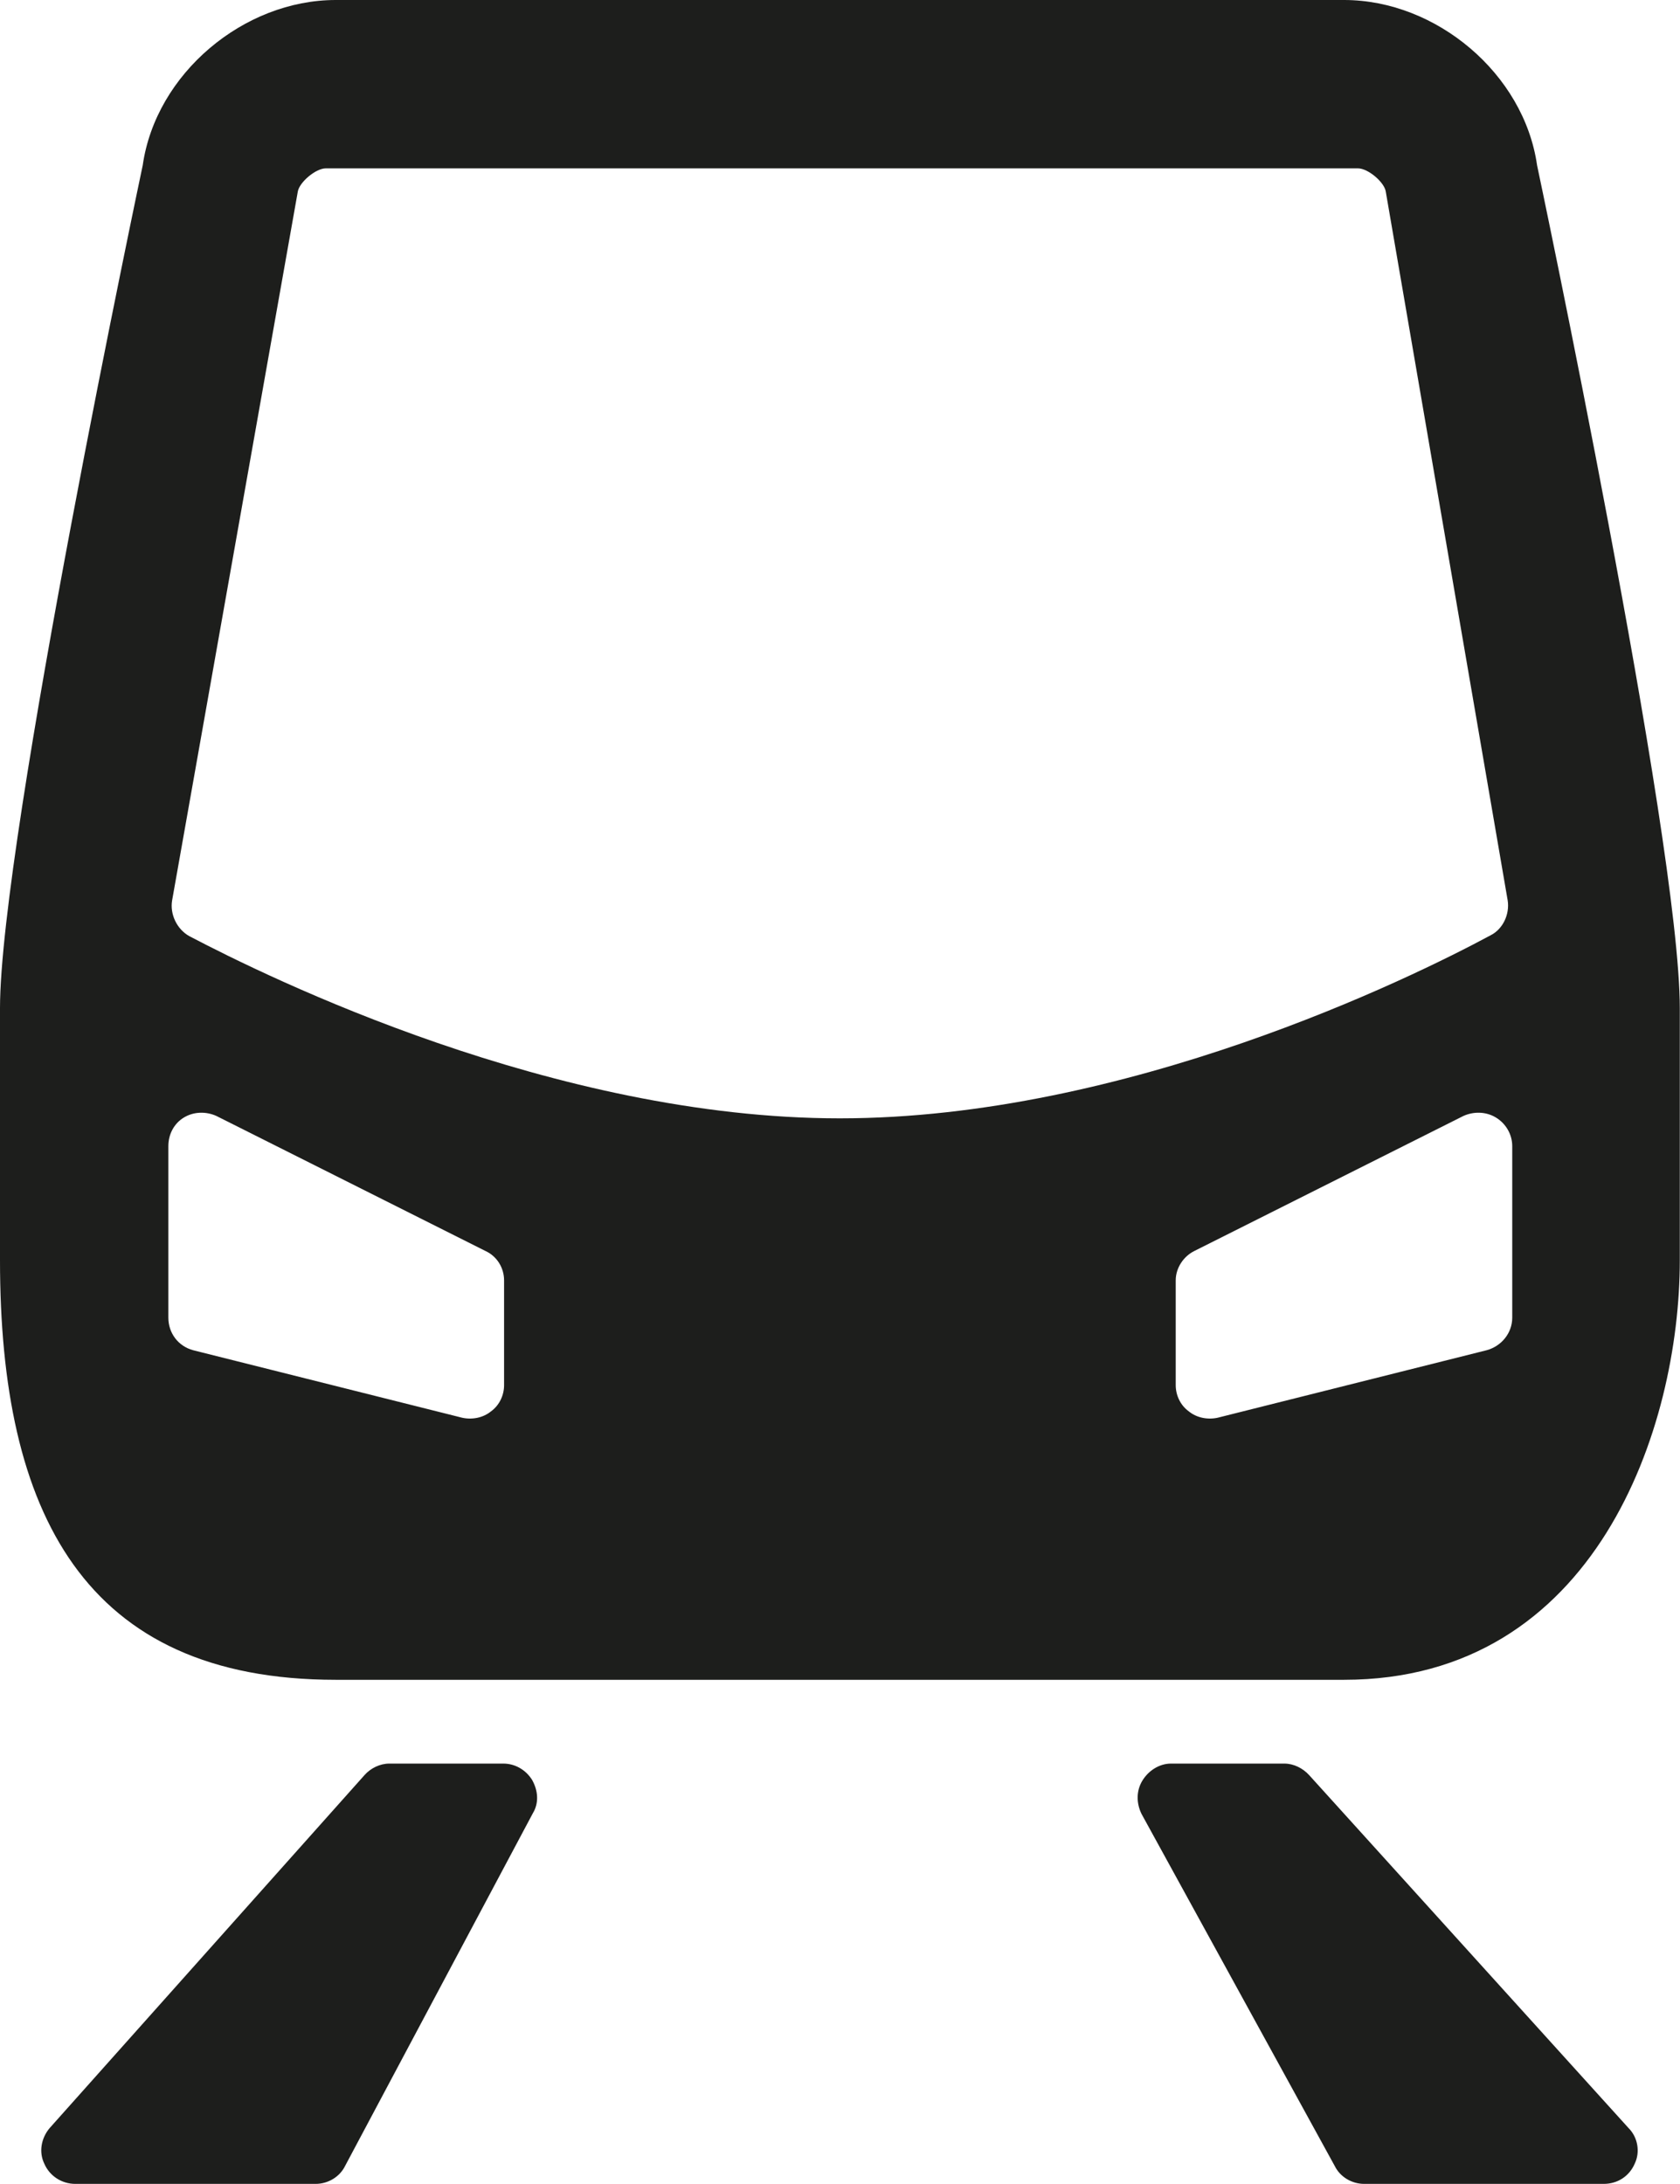 <?xml version="1.0" encoding="UTF-8"?>
<svg xmlns="http://www.w3.org/2000/svg" xmlns:xlink="http://www.w3.org/1999/xlink" width="8.462" height="11" viewBox="0 0 8.462 11">
<path fill-rule="nonzero" fill="rgb(11.373%, 11.765%, 10.98%)" fill-opacity="1" d="M 0 6.348 L 0 5.078 C 0 4.23 0.719 0.832 0.719 0.832 C 0.785 0.371 1.227 0 1.691 0 L 6.77 0 C 7.234 0 7.676 0.371 7.742 0.832 C 7.742 0.832 8.461 4.23 8.461 5.078 L 8.461 6.348 C 8.461 7.191 8.039 8.461 6.77 8.461 L 1.691 8.461 C 0.422 8.461 0 7.617 0 6.348 Z M 1.961 8.883 L 2.535 8.883 C 2.594 8.883 2.648 8.914 2.68 8.965 C 2.711 9.02 2.715 9.082 2.684 9.133 L 1.738 10.91 C 1.711 10.965 1.652 11 1.59 11 L 0.379 11 C 0.312 11 0.25 10.961 0.223 10.898 C 0.195 10.84 0.207 10.77 0.25 10.719 L 1.836 8.941 C 1.867 8.906 1.914 8.883 1.961 8.883 Z M 7.508 4.711 C 7.57 4.68 7.605 4.605 7.594 4.535 L 6.98 0.965 C 6.973 0.918 6.891 0.848 6.84 0.848 L 1.641 0.848 C 1.59 0.848 1.508 0.918 1.5 0.965 L 0.867 4.535 C 0.855 4.605 0.891 4.68 0.953 4.715 C 1.355 4.926 2.793 5.633 4.23 5.633 C 5.672 5.633 7.109 4.926 7.508 4.711 Z M 2.445 6.301 L 1.09 5.621 C 1.039 5.598 0.977 5.598 0.926 5.629 C 0.875 5.66 0.848 5.715 0.848 5.773 L 0.848 6.637 C 0.848 6.715 0.898 6.781 0.973 6.801 L 2.328 7.141 C 2.379 7.152 2.434 7.141 2.473 7.109 C 2.516 7.078 2.539 7.027 2.539 6.977 L 2.539 6.449 C 2.539 6.387 2.504 6.328 2.445 6.301 Z M 5.898 8.883 L 6.469 8.883 C 6.516 8.883 6.562 8.906 6.594 8.941 L 8.203 10.719 C 8.25 10.766 8.262 10.84 8.234 10.898 C 8.207 10.961 8.148 11 8.078 11 L 6.871 11 C 6.809 11 6.75 10.965 6.723 10.91 L 5.75 9.137 C 5.723 9.082 5.723 9.02 5.754 8.969 C 5.785 8.918 5.84 8.883 5.898 8.883 Z M 7.617 6.637 L 7.617 5.773 C 7.617 5.715 7.586 5.66 7.535 5.629 C 7.484 5.598 7.422 5.598 7.371 5.621 L 6.016 6.301 C 5.961 6.328 5.922 6.387 5.922 6.449 L 5.922 6.977 C 5.922 7.027 5.945 7.078 5.988 7.109 C 6.027 7.141 6.082 7.152 6.133 7.141 L 7.488 6.801 C 7.562 6.781 7.617 6.715 7.617 6.637 Z M 7.617 6.637 "/>
</svg>
